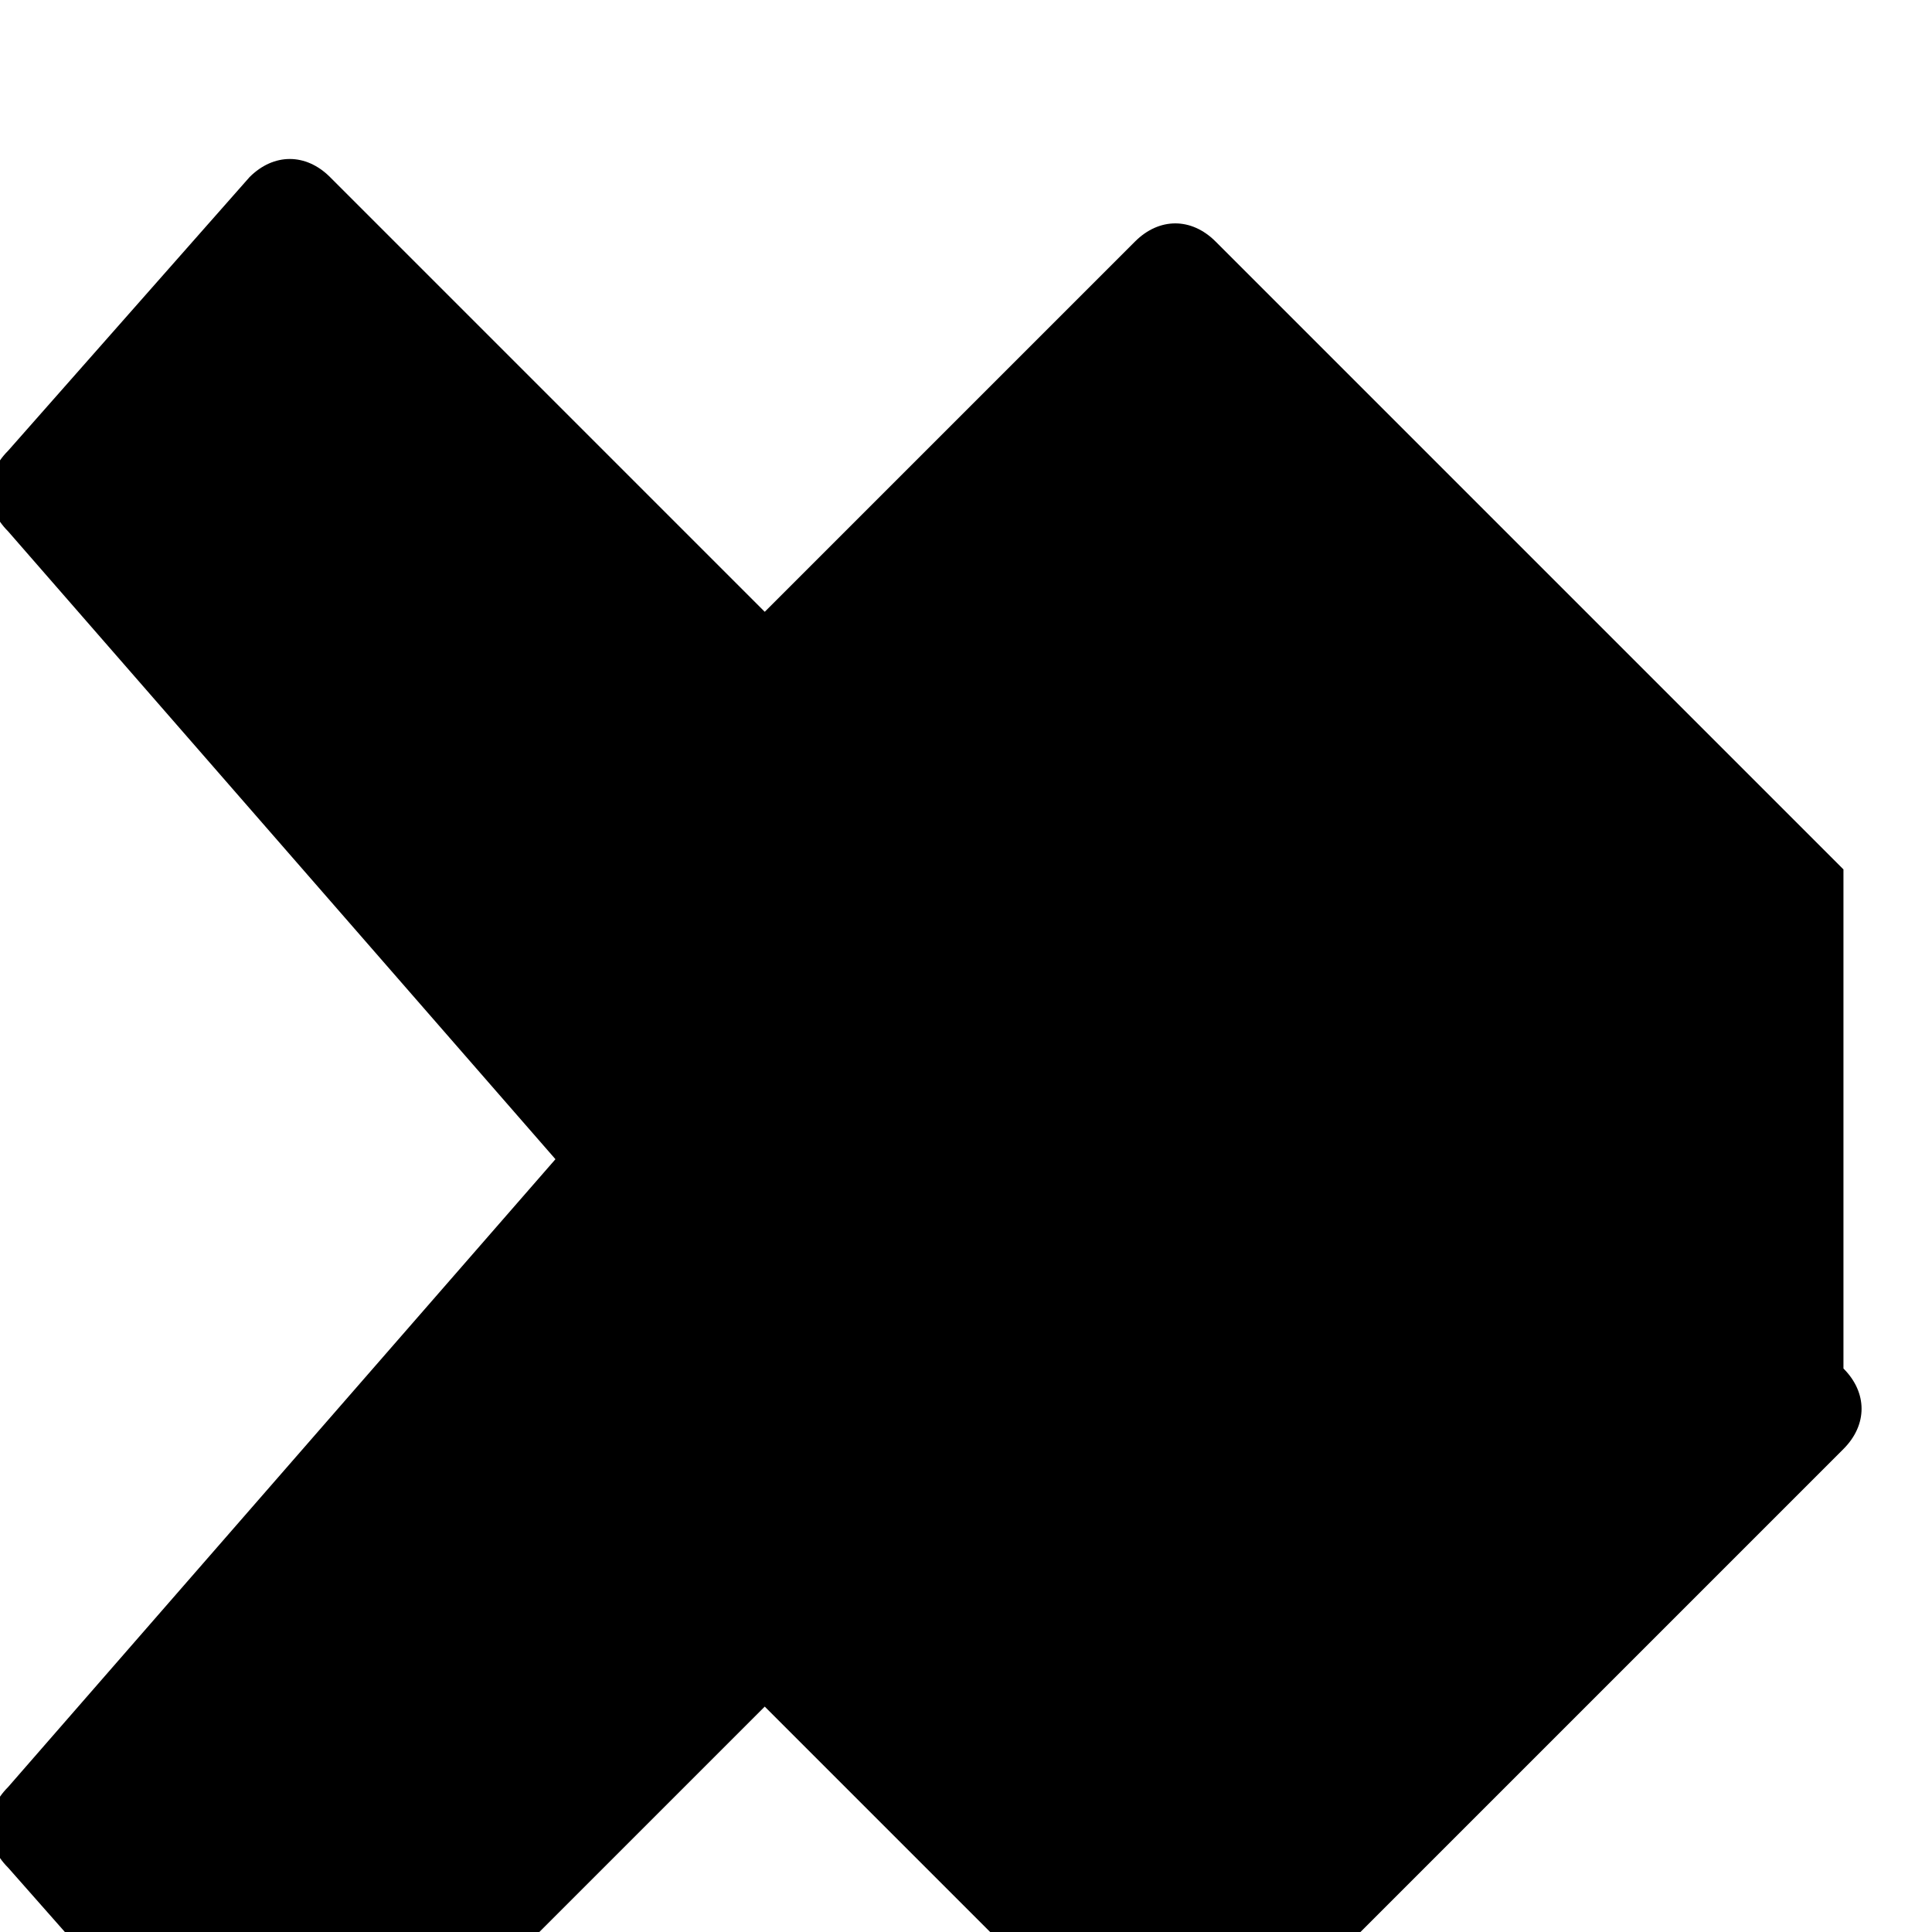 <svg xmlns="http://www.w3.org/2000/svg" viewBox="0 0 24 24" fill="currentColor">
  <path d="M22.9 10.8L15.1 3c-.3-.3-.7-.3-1 0L9.5 7.6 4.1 2.2c-.3-.3-.7-.3-1 0L.1 5.6c-.3.3-.3.7 0 1l6.8 7.8L.1 22.2c-.3.3-.3.7 0 1l3 3.4c.3.3.7.3 1 0l5.4-5.4 4.6 4.6c.3.3.7.3 1 0l7.8-7.8c.3-.3.3-.7 0-1z"/>
</svg>